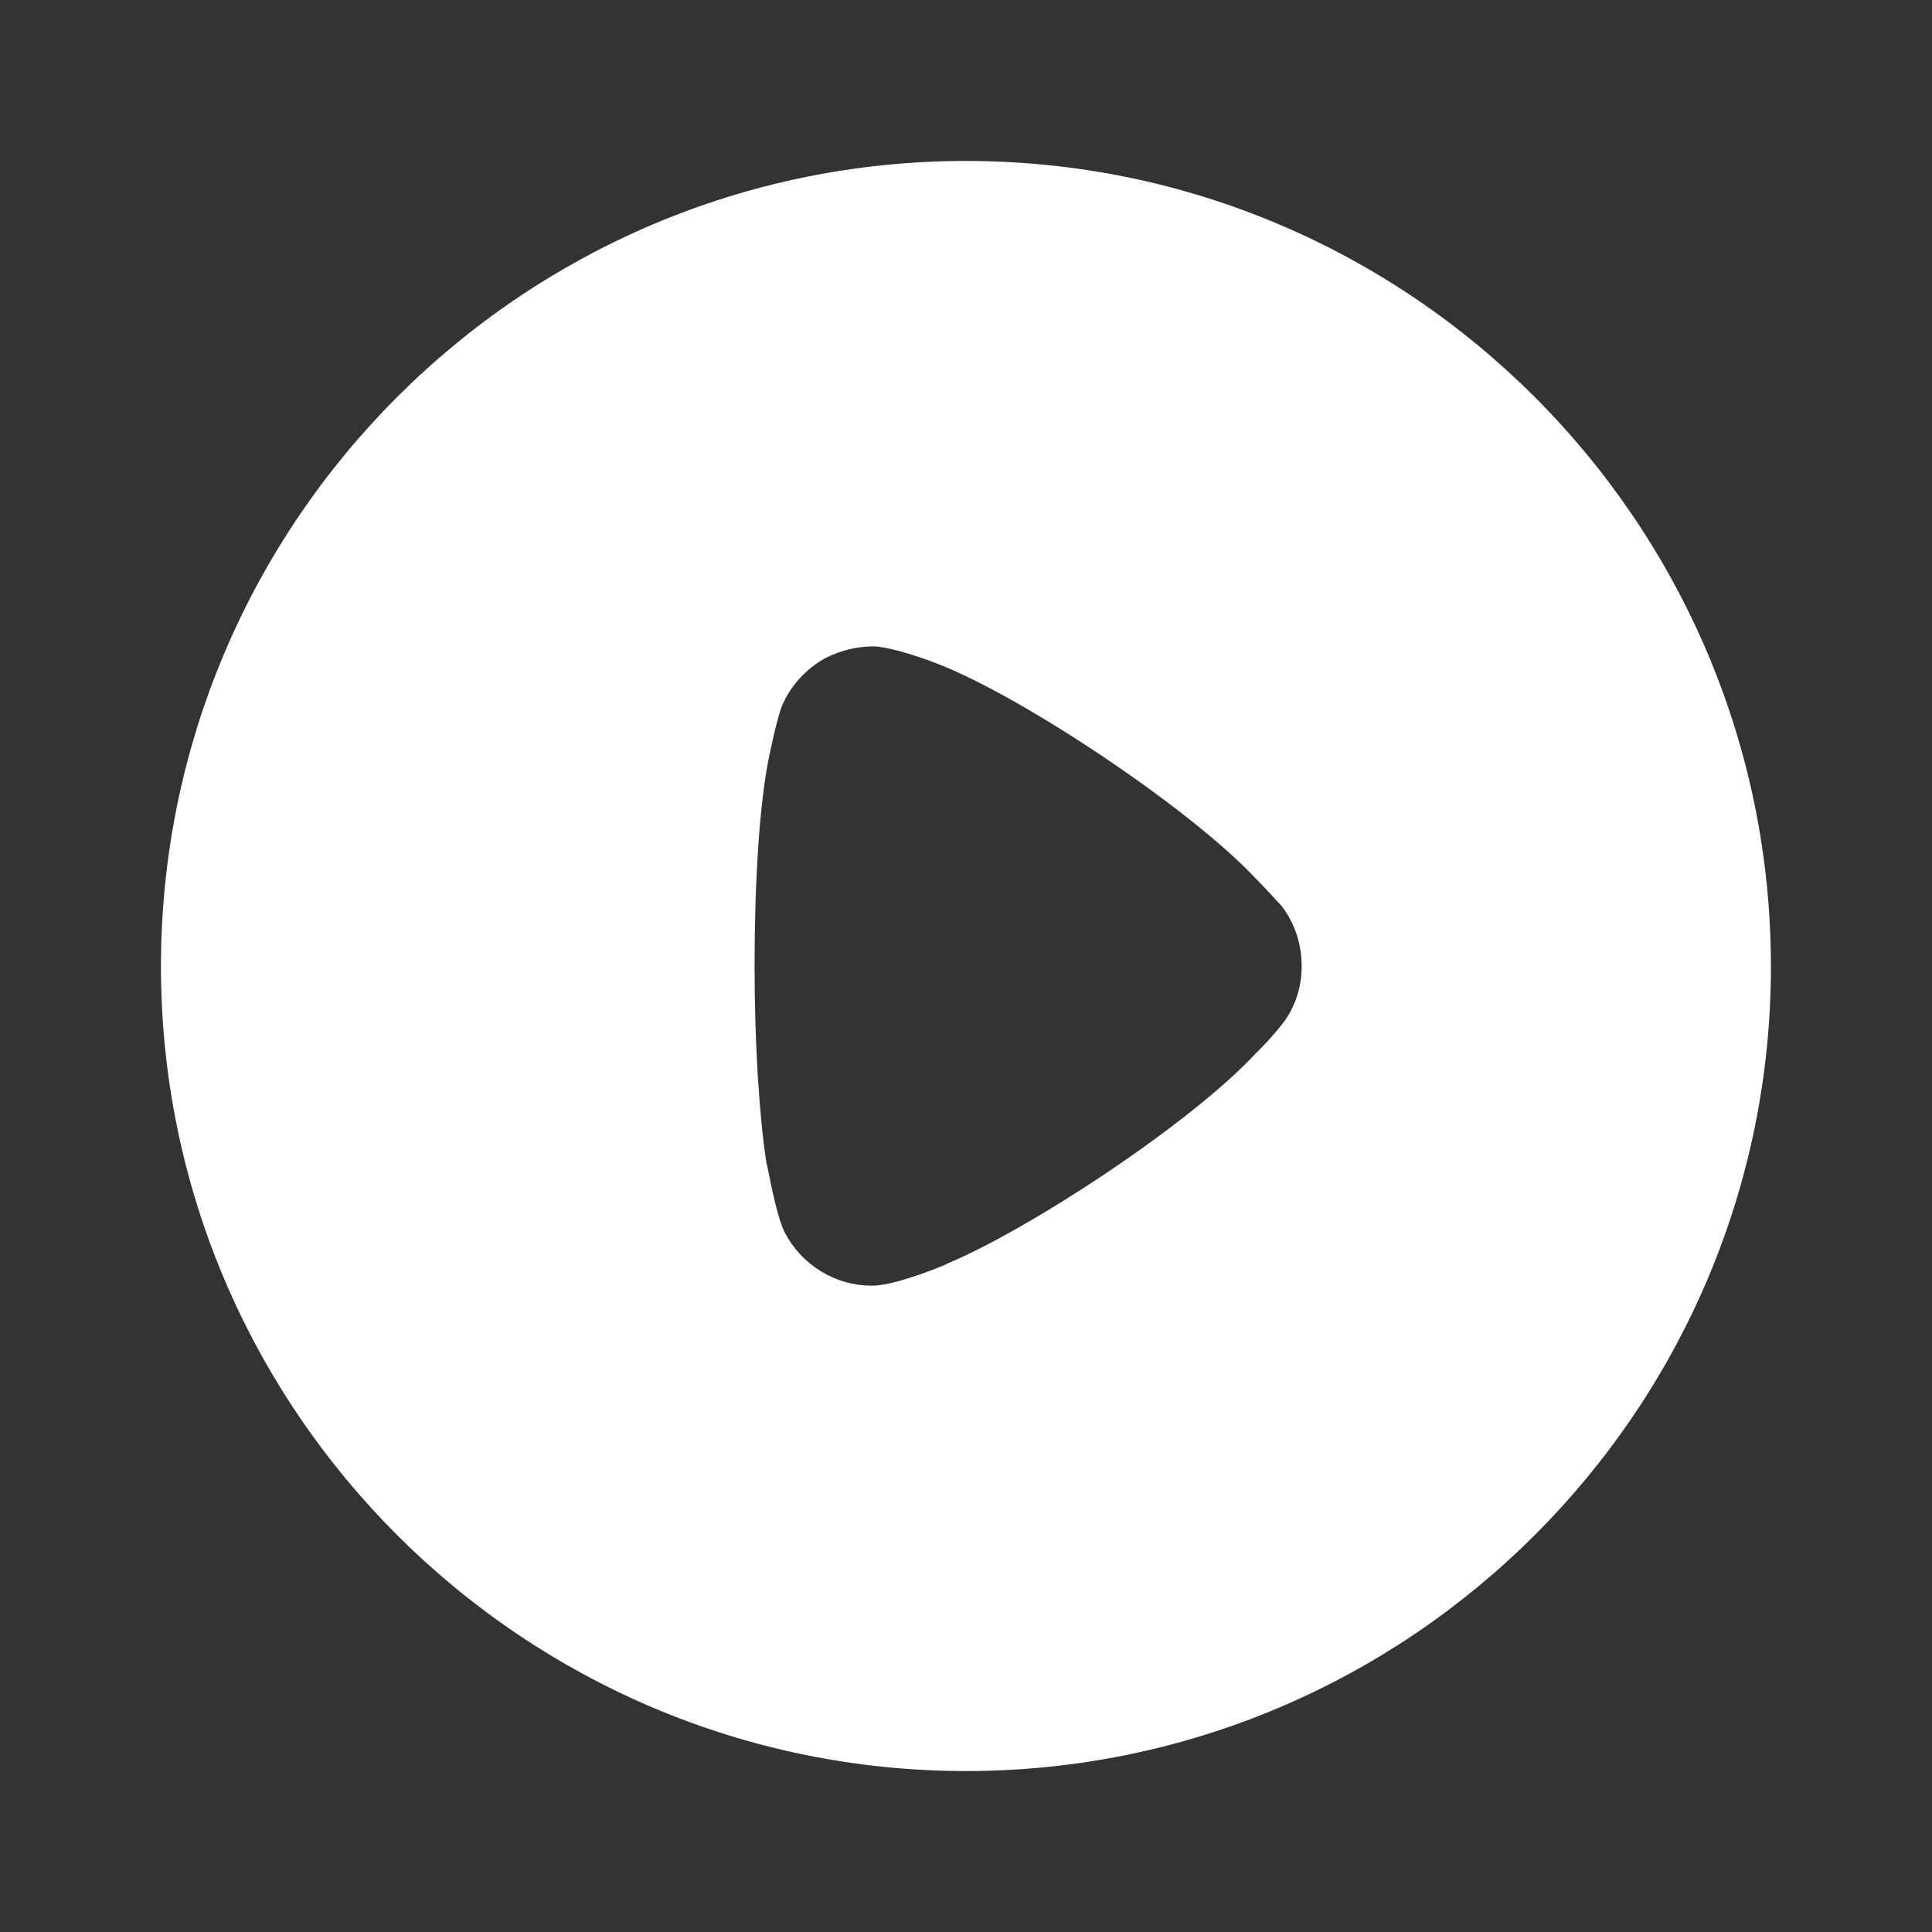 <svg width="16" height="16" viewBox="0 0 16 16" fill="none" xmlns="http://www.w3.org/2000/svg">
<rect x="0" y="0" width="16" height="16" fill="#333333" stroke="none"/>
<path fill-rule="evenodd" clip-rule="evenodd" d="M1.333 8.004C1.333 4.324 4.325 1.333 8 1.333C11.674 1.333 14.666 4.324 14.666 8.004C14.666 11.676 11.674 14.667 8 14.667C4.325 14.667 1.333 11.676 1.333 8.004ZM10.445 8.678C10.516 8.608 10.606 8.498 10.625 8.473C10.728 8.338 10.78 8.17 10.78 8.004C10.78 7.817 10.722 7.643 10.612 7.501C10.603 7.492 10.586 7.473 10.563 7.448C10.52 7.402 10.459 7.335 10.4 7.276C9.872 6.71 8.495 5.784 7.774 5.501C7.665 5.457 7.388 5.36 7.24 5.353C7.099 5.353 6.964 5.385 6.835 5.45C6.674 5.54 6.545 5.681 6.475 5.848C6.43 5.964 6.359 6.312 6.359 6.318C6.288 6.697 6.249 7.315 6.249 7.997C6.249 8.647 6.288 9.238 6.346 9.624C6.347 9.626 6.353 9.653 6.362 9.696C6.388 9.826 6.442 10.098 6.5 10.209C6.642 10.479 6.919 10.647 7.215 10.647H7.24C7.433 10.64 7.839 10.473 7.839 10.467C8.521 10.184 9.866 9.302 10.406 8.717L10.445 8.678Z" fill="white"/>
</svg>

